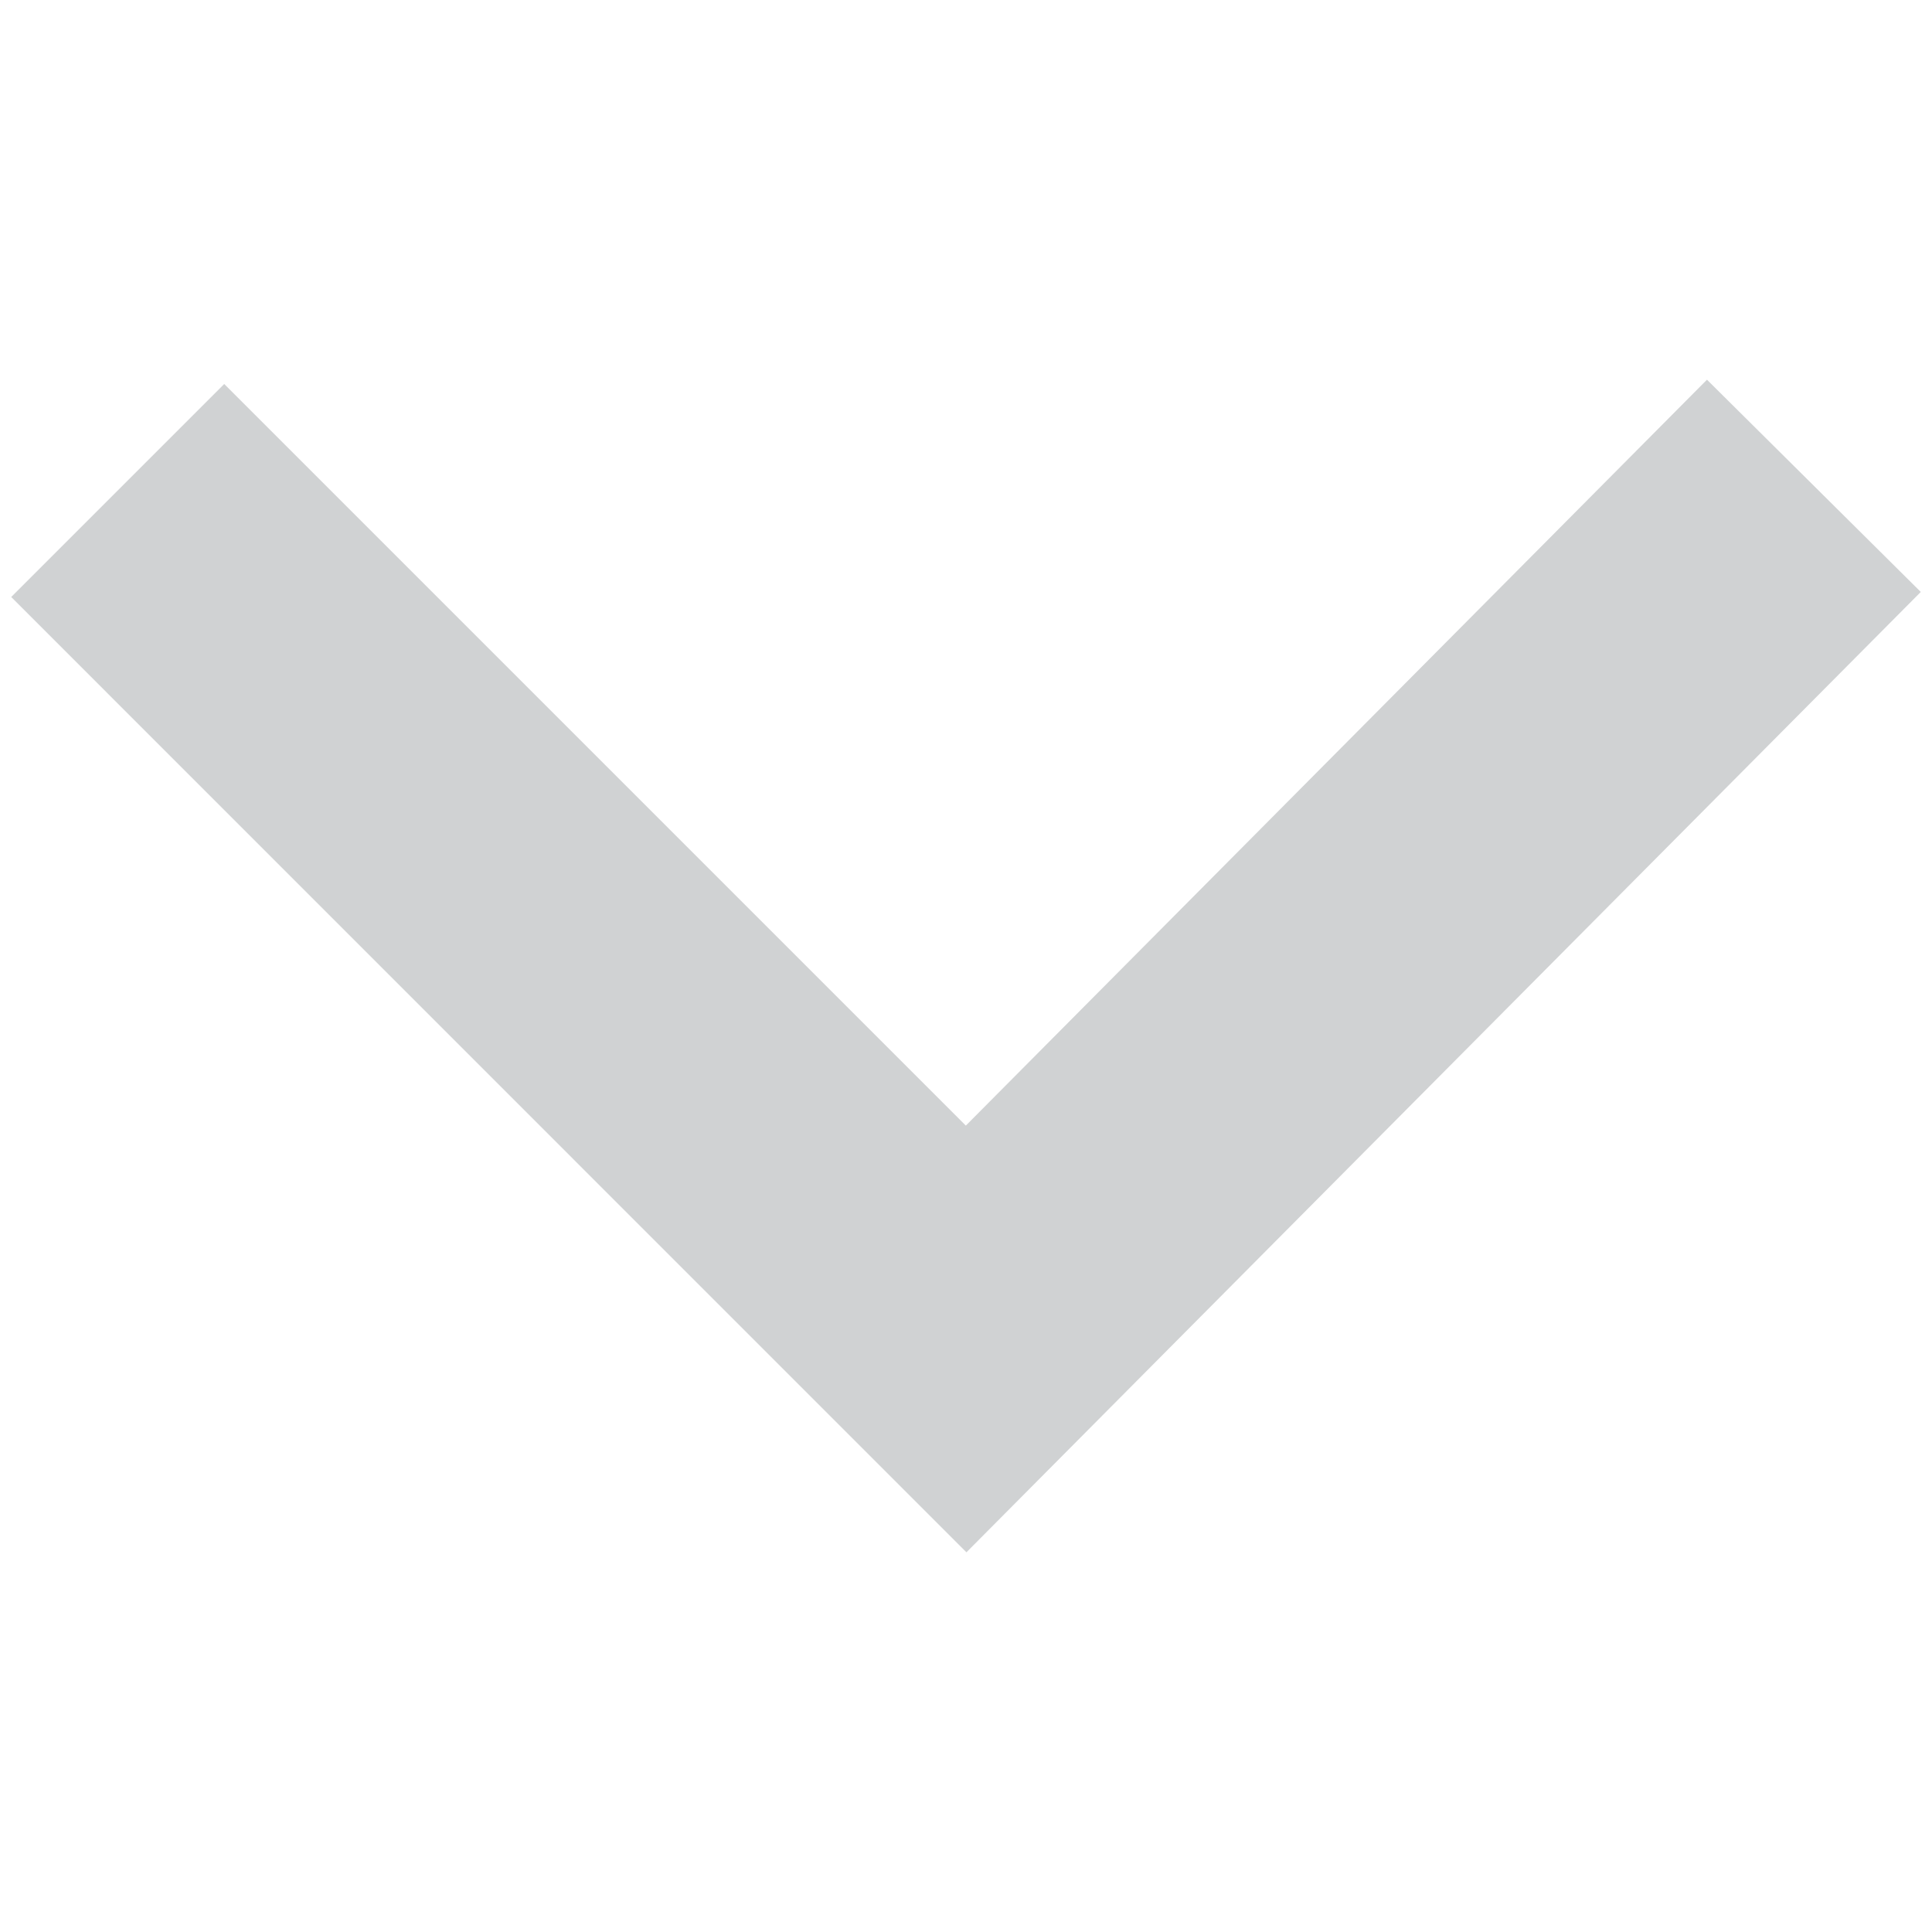<?xml version="1.0" encoding="utf-8"?><svg xmlns="http://www.w3.org/2000/svg" width="36" height="36" viewBox="0 0 36 36"><path fill="#D0D2D3" d="M18.008 28.925l-17.799-17.801 3.969-3.969 13.819 13.819 13.81-13.899 3.984 3.955z"/></svg>
